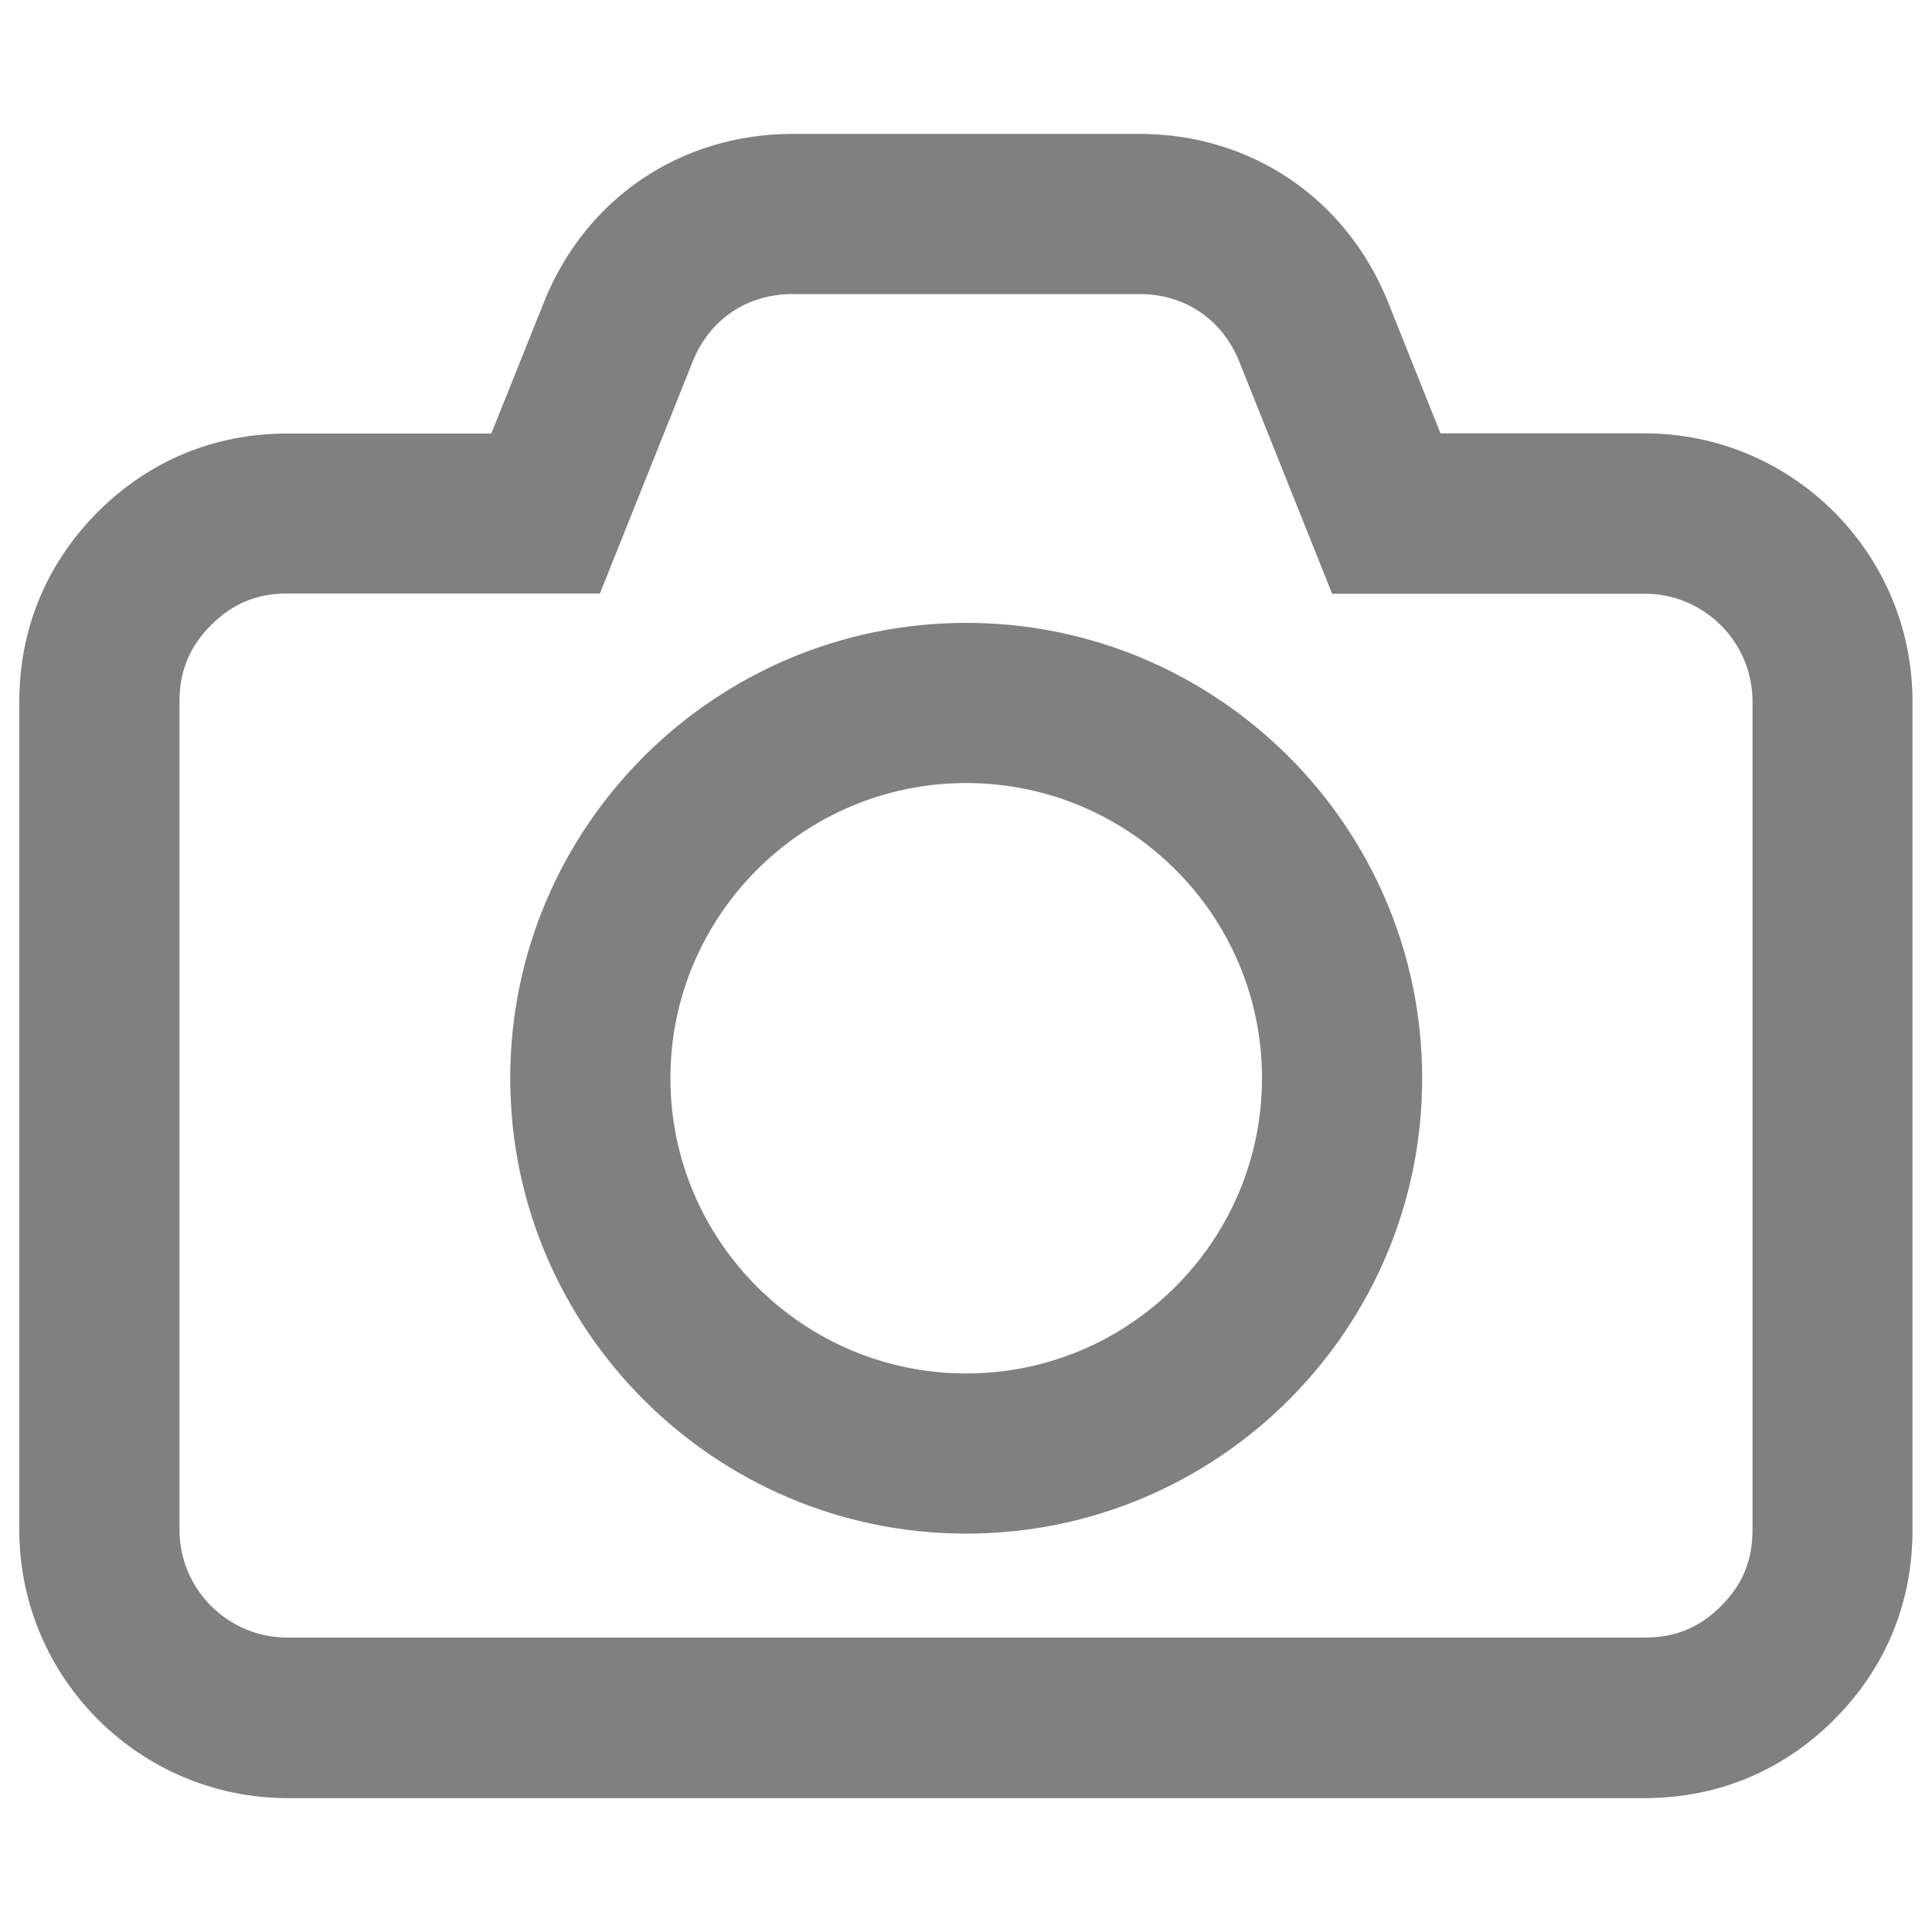 <?xml version="1.0" encoding="UTF-8"?>
<!DOCTYPE svg PUBLIC "-//W3C//DTD SVG 1.1//EN" "http://www.w3.org/Graphics/SVG/1.1/DTD/svg11.dtd">
<svg version="1.1" xmlns="http://www.w3.org/2000/svg" xmlns:xlink="http://www.w3.org/1999/xlink" x="0px" y="0px" viewBox="0 0 1000 1000" enable-background="new 0 0 1000 1000" xml:space="preserve">
<style type="text/css">
    .st0{fill:#808080;}
</style>
<g>
    <path class="st0" d="M949.4,890c-26.5,26.6-60.5,40.7-98,40.7H148.7C72.2,930.6,10,868.4,10,791.9V363.1c0-37.6,14.1-71.5,40.6-98.1c26.6-26.6,60.5-40.6,98-40.6h105.7l27.2-67.9c21.5-53.8,70.8-87.2,128.8-87.2h179.4c57.9,0,107.2,33.4,128.8,87.2l27.1,67.8h105.7c76.5,0,138.6,62.2,138.6,138.7v428.8C990,829.6,975.9,863.5,949.4,890z M907.1,363.1c0-30.8-25-55.8-55.8-55.8H689.5l-48-120c-8.8-22-28.1-35.1-51.8-35.1H410.3c-23.7,0-43,13.1-51.8,35l-48,120H148.7c-15.8,0-28.3,5.2-39.5,16.4c-11.1,11.1-16.3,23.7-16.3,39.4v428.8c0,30.8,25,55.8,55.8,55.8h702.7c15.8,0,28.3-5.2,39.4-16.3c11.1-11.1,16.3-23.6,16.3-39.4V363.1z M500.1,793.8c-130.1,0-236-105.8-236-235.7c0-130,105.9-235.7,236-235.7c130.1,0,236,105.7,236,235.7C736.2,688.1,630.3,793.8,500.1,793.8z M500.1,405.3c-84.4,0-153.1,68.5-153.1,152.8c0,84.2,68.7,152.8,153.1,152.8c84.5,0,153.1-68.6,153.1-152.8C653.3,473.8,584.6,405.3,500.1,405.3z"/>
</g>
</svg>
